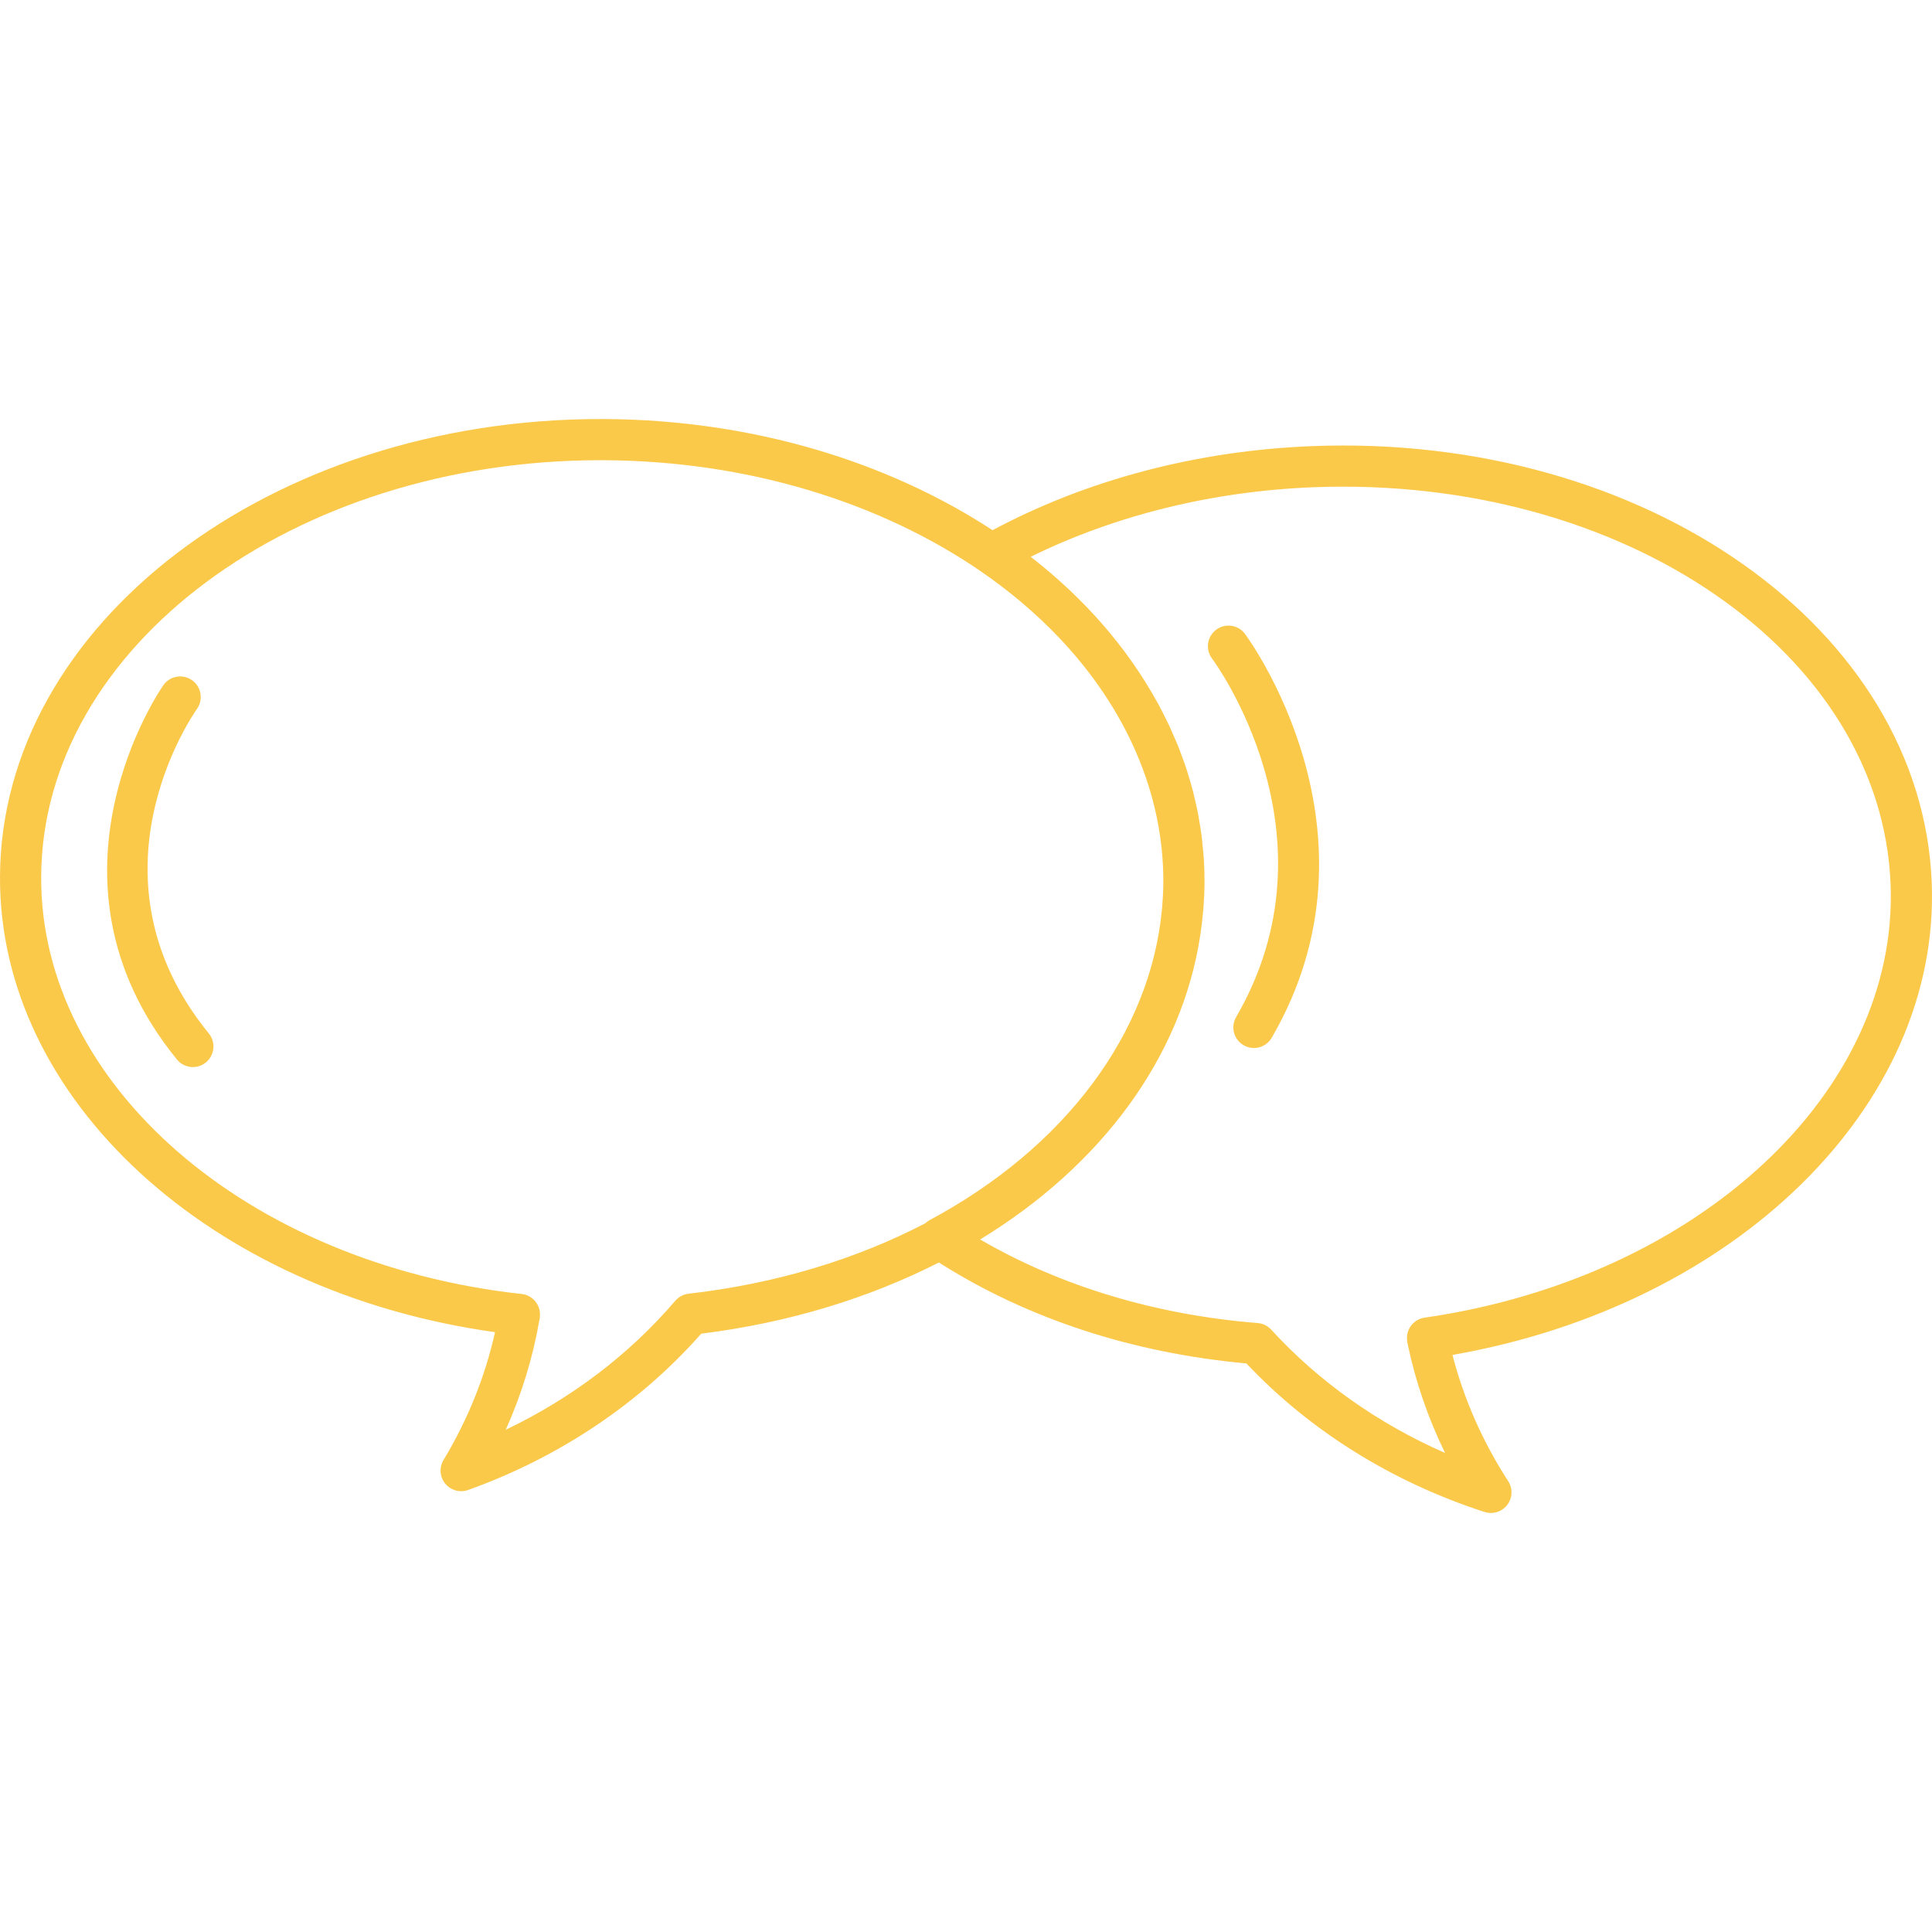 <?xml version="1.0" encoding="iso-8859-1"?>
<!-- Generator: Adobe Illustrator 16.0.0, SVG Export Plug-In . SVG Version: 6.00 Build 0)  -->
<!DOCTYPE svg PUBLIC "-//W3C//DTD SVG 1.1//EN" "http://www.w3.org/Graphics/SVG/1.1/DTD/svg11.dtd">
<svg version="1.1" id="Capa_1" xmlns="http://www.w3.org/2000/svg" xmlns:xlink="http://www.w3.org/1999/xlink" x="0px" y="0px"
	 width="612px" height="612px" viewBox="0 0 612 612"  xml:space="preserve">
<g>
	<g>
		<path style="fill:#fbc94a;" d="M611.914,279.592c-3.133-80.169-90.39-142.417-196.354-138.272c-36.365,1.431-71.236,10.641-101.152,26.629
			c-33.131-21.694-76.002-34.943-122.862-35.208l-1.308-0.003c-104.506,0-189.846,64.989-190.237,144.868
			c-0.375,70.665,66.558,131.791,156.811,144.382c-3.137,14.098-8.614,27.696-16.314,40.499c-1.421,2.363-1.203,5.366,0.544,7.498
			c1.262,1.539,3.126,2.384,5.044,2.384c0.737,0,1.48-0.124,2.197-0.382c28.912-10.367,54.394-27.464,73.847-49.52
			c27.774-3.452,53.227-11.316,75.282-22.548c27.774,17.69,61.299,28.713,97.4,31.97c20.147,21.349,46.184,37.594,75.461,47.056
			c0.658,0.212,1.337,0.315,2.002,0.315c1.988,0,3.915-0.909,5.171-2.546c1.679-2.188,1.803-5.193,0.306-7.512
			c-8.114-12.571-14.041-26.007-17.66-40.006C549.878,413.545,614.691,350.186,611.914,279.592z M218.121,409.809
			c-1.64,0.189-3.146,0.991-4.219,2.243c-14.508,16.973-32.85,30.894-53.699,40.857c5.001-11.147,8.564-22.744,10.638-34.637
			c0.186-0.764,0.212-1.419,0.212-1.892c0-3.325-2.504-6.116-5.807-6.481c-87.12-9.591-152.553-66.434-152.204-132.228
			c0.355-72.726,79.846-131.892,177.196-131.892l1.239,0.003c45.829,0.258,87.586,13.523,119.028,35.064l0,0
			c2.309,1.581,4.552,3.202,6.732,4.864c0.075,0.059,0.15,0.121,0.225,0.179c2.067,1.578,4.076,3.192,6.028,4.835
			c0.241,0.202,0.47,0.414,0.708,0.616c1.803,1.539,3.563,3.097,5.265,4.691c0.189,0.176,0.372,0.358,0.562,0.538
			c1.76,1.666,3.472,3.354,5.118,5.076c0.075,0.078,0.146,0.156,0.222,0.234c21.481,22.558,33.293,49.745,33.146,77.701
			c-0.013,2.481-0.14,4.949-0.342,7.411c-0.033,0.411-0.082,0.818-0.118,1.229c-3.681,38.989-30.609,75.253-73.58,98.283
			c-0.515,0.276-0.981,0.619-1.396,1.014C271.376,398.812,245.969,406.63,218.121,409.809z M451.263,417.396
			c-3.204,0.466-5.584,3.211-5.584,6.451c0,0.694,0.084,1.37,0.254,2.016c2.481,11.86,6.442,23.372,11.825,34.395
			c-21.208-9.298-40.017-22.606-55.069-39.054c-1.111-1.22-2.646-1.97-4.29-2.103c-32.338-2.579-62.492-11.691-87.915-26.477
			c38.22-23.314,63.854-57.572,69.736-96.441c0.02-0.121,0.035-0.245,0.055-0.365c0.343-2.314,0.616-4.649,0.818-6.997
			c0.043-0.473,0.095-0.942,0.131-1.415c0.189-2.572,0.316-5.155,0.329-7.759c0.013-2.449-0.059-4.891-0.205-7.326
			c-0.092-1.519-0.265-3.022-0.418-4.531c-0.091-0.89-0.14-1.787-0.254-2.674c-0.241-1.939-0.567-3.86-0.909-5.777
			c-0.079-0.443-0.131-0.89-0.216-1.333c-0.388-2.047-0.857-4.075-1.356-6.097c-0.078-0.319-0.137-0.642-0.218-0.962
			c-0.506-1.972-1.086-3.922-1.695-5.865c-0.121-0.382-0.219-0.77-0.343-1.154c-0.567-1.748-1.203-3.472-1.852-5.193
			c-0.225-0.597-0.424-1.2-0.658-1.796c-0.555-1.409-1.174-2.794-1.784-4.183c-0.404-0.922-0.782-1.852-1.209-2.768
			c-0.453-0.971-0.955-1.923-1.435-2.885c-0.668-1.34-1.327-2.687-2.044-4.01c-0.245-0.447-0.512-0.884-0.76-1.331
			c-9.341-16.771-22.721-32.211-39.703-45.395c26.825-13.181,57.572-20.765,89.578-22.03c98.752-3.782,179.961,52.8,182.811,125.754
			C601.468,345.821,538.005,404.843,451.263,417.396z"/>
		<path style="fill:#fbc94a;" d="M62.386,224.579c2.083-2.928,1.402-6.996-1.522-9.086c-2.931-2.09-7.003-1.415-9.096,1.519
			c-0.431,0.603-42.602,61.071,4.277,118.604c1.288,1.582,3.166,2.399,5.057,2.399c1.447,0,2.905-0.479,4.114-1.464
			c2.791-2.275,3.211-6.383,0.936-9.174C25.65,277.666,60.867,226.725,62.386,224.579z"/>
		<path style="fill:#fbc94a;" d="M385.214,199.505c-2.869,2.178-3.43,6.27-1.252,9.138c0.414,0.548,41.262,55.577,7.606,113.541
			c-1.81,3.113-0.75,7.104,2.363,8.91c1.03,0.6,2.158,0.884,3.267,0.884c2.247,0,4.435-1.161,5.644-3.247
			c37.969-65.391-8.023-127.352-8.492-127.971C392.175,197.884,388.086,197.33,385.214,199.505z"/>
	</g>
</g>
<g>
</g>
<g>
</g>
<g>
</g>
<g>
</g>
<g>
</g>
<g>
</g>
<g>
</g>
<g>
</g>
<g>
</g>
<g>
</g>
<g>
</g>
<g>
</g>
<g>
</g>
<g>
</g>
<g>
</g>
</svg>
